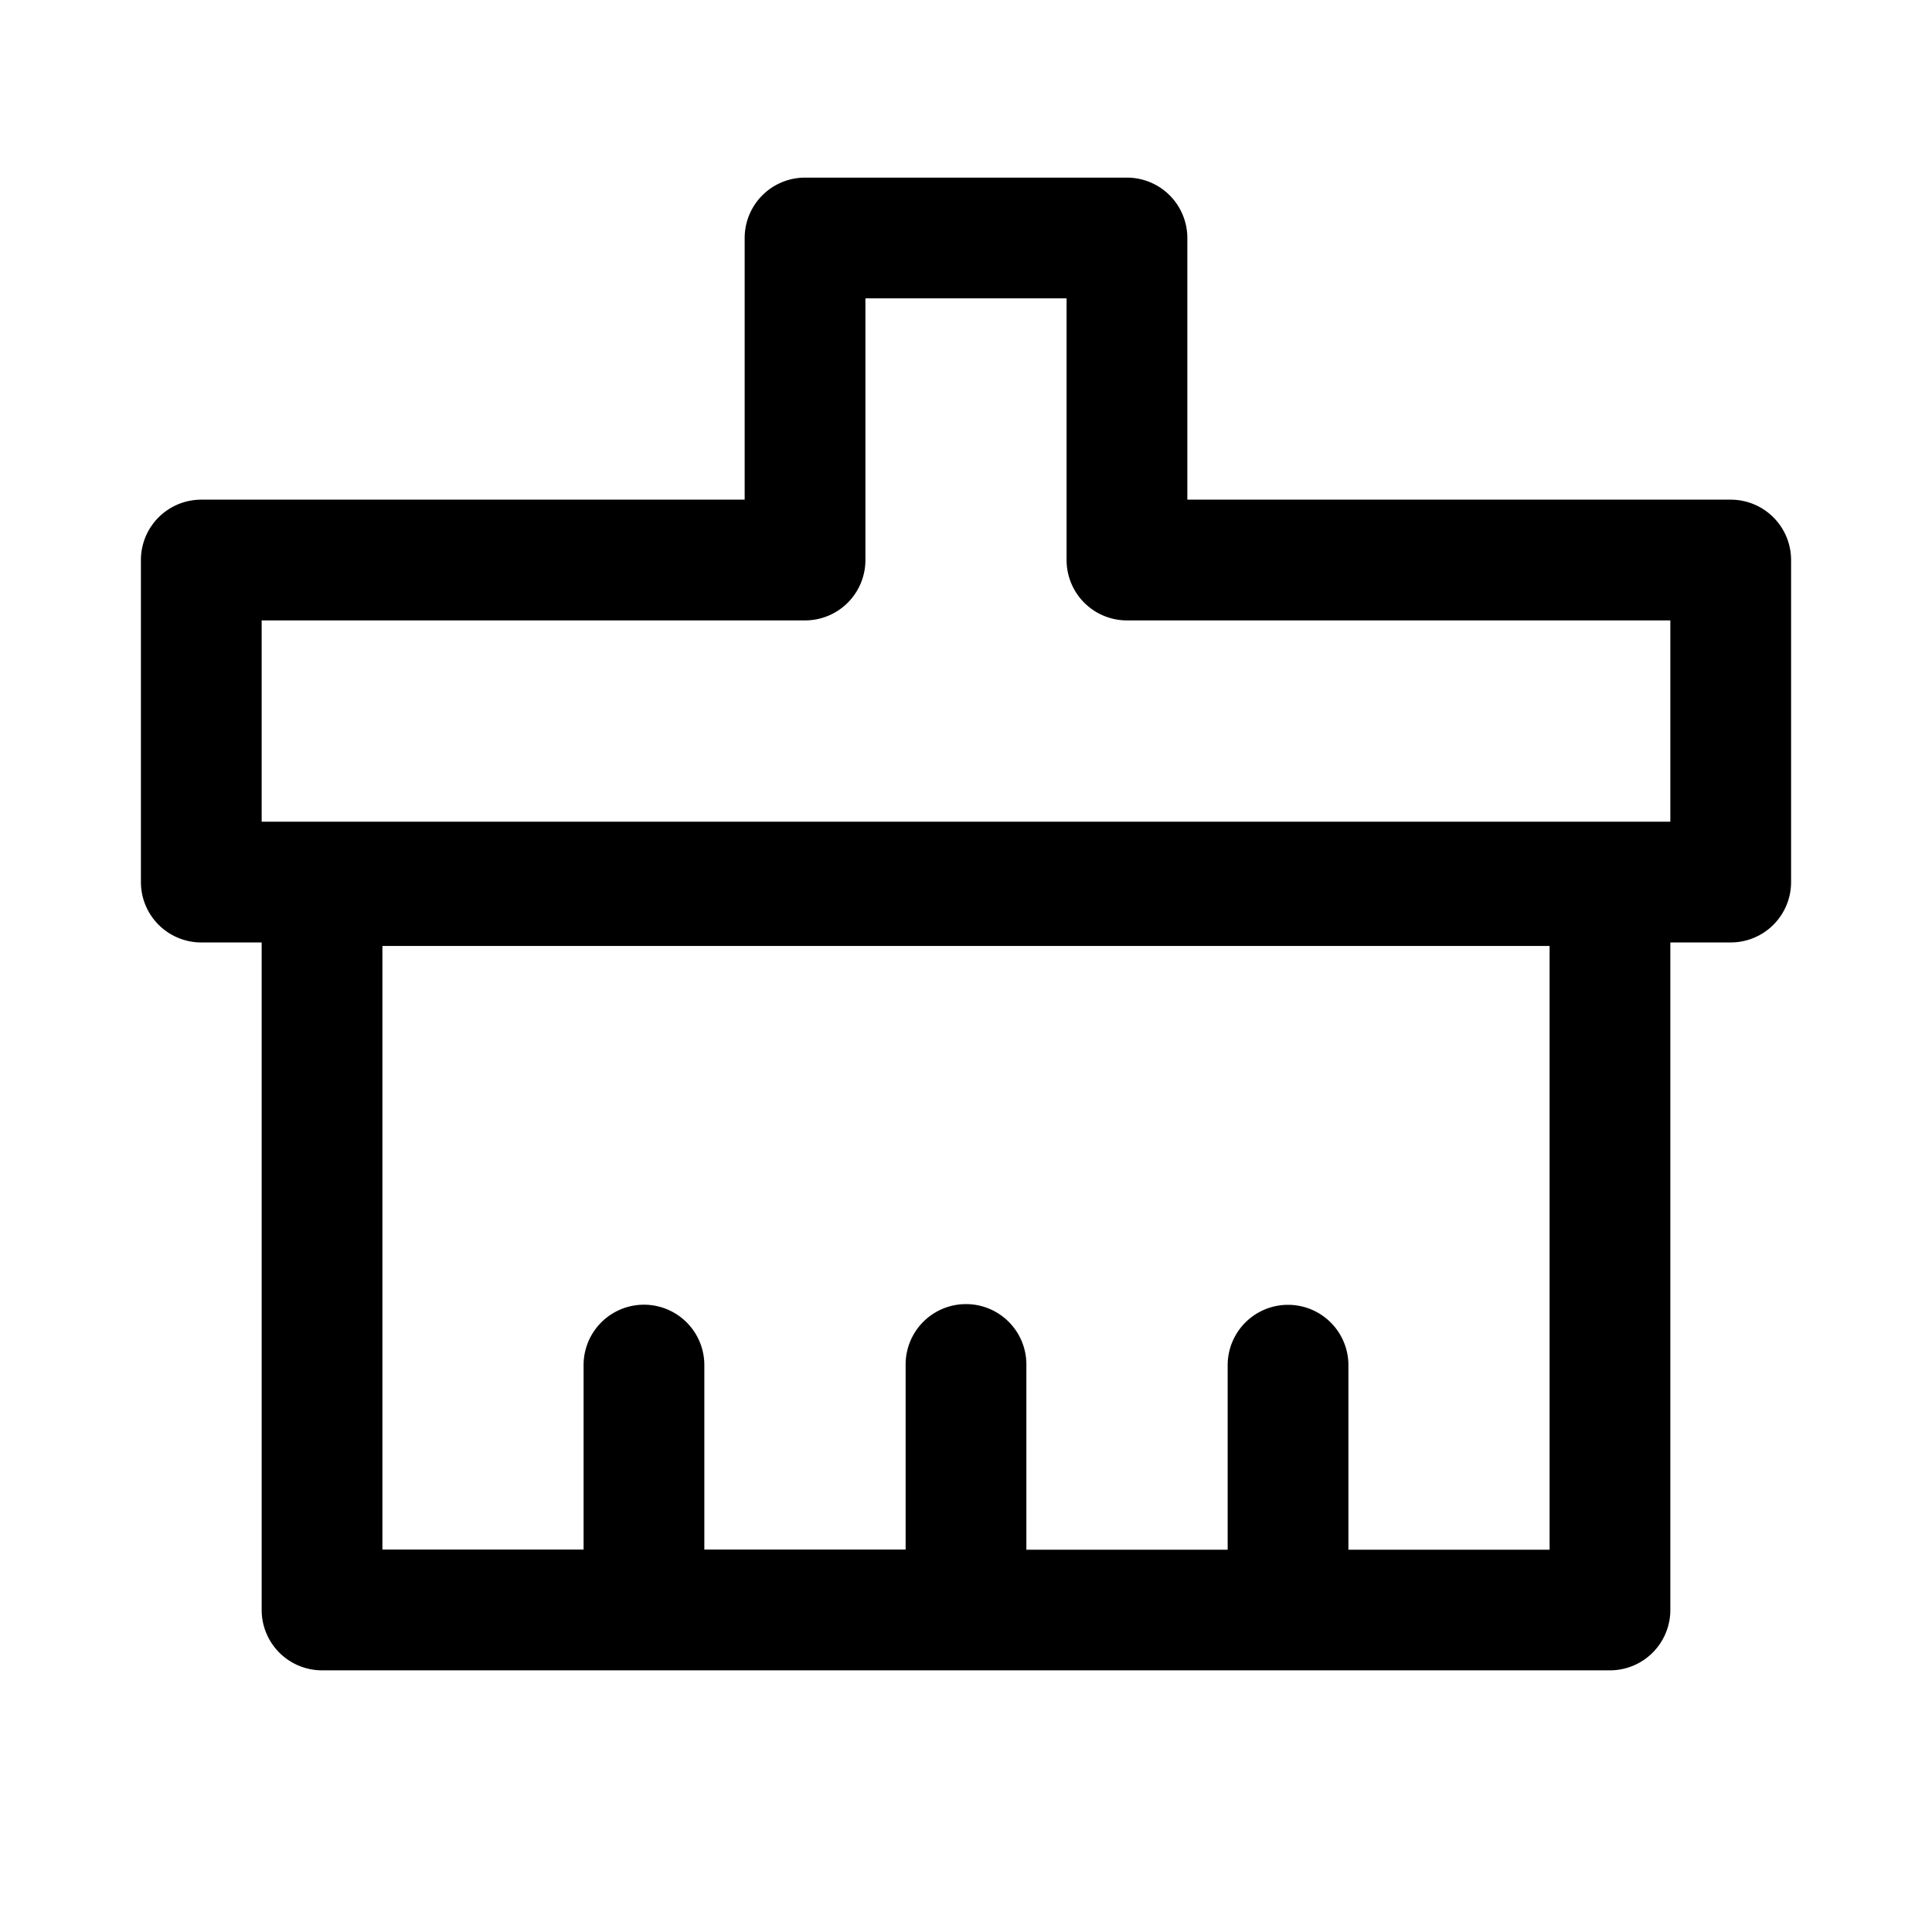 <svg viewBox="0 0 16 16" fill="currentColor" xmlns="http://www.w3.org/2000/svg"><g class="clear0"><path class="Union" d="M6.167 1.971a.5.5 0 0 1 .5-.5h2.666a.5.5 0 0 1 .5.5v2.167h4.5a.5.5 0 0 1 .5.5v2.667a.5.5 0 0 1-.5.5h-.5v5.528a.5.5 0 0 1-.5.5H2.667a.5.5 0 0 1-.5-.5V7.805h-.5a.5.5 0 0 1-.5-.5V4.638a.5.5 0 0 1 .5-.5h4.5V1.971Zm1 .5v2.167a.5.5 0 0 1-.5.5h-4.5v1.667h11.666V5.138h-4.5a.5.5 0 0 1-.5-.5V2.471H7.166Zm-4 5.362v5h1.666v-1.528a.5.5 0 1 1 1 0v1.528H7.5V11.3a.5.5 0 0 1 1 0v1.534h1.667v-1.528a.5.5 0 1 1 1 0v1.528H12a.19.19 0 0 1 .008 0h.825v-5H3.167Z"/></g></svg>